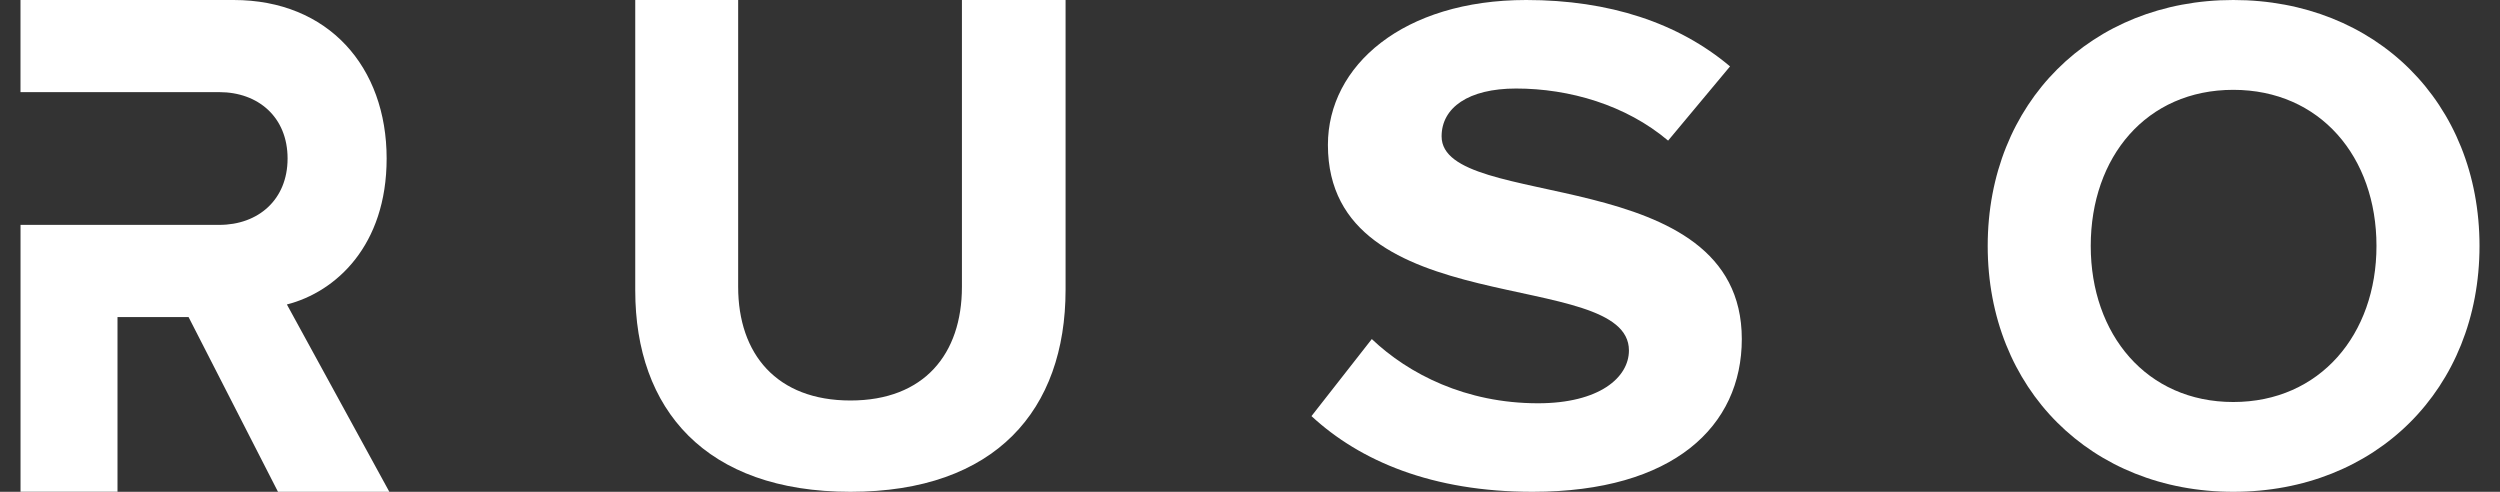 <svg width="61" height="12" viewBox="0 0 61 12" fill="none" xmlns="http://www.w3.org/2000/svg">
<rect x="0" y="0" width="61" height="12" fill="#333333" stroke="none"/>
<path d="M15.5 7.087V0H18.011V6.998C18.011 8.642 18.954 9.772 20.751 9.772C22.547 9.772 23.471 8.641 23.471 6.998V0H26V7.069C26 10.003 24.29 12 20.751 12C17.209 12 15.5 9.985 15.5 7.087Z" fill="white"/>
<path d="M32 10.153L33.472 8.273C34.371 9.127 35.767 9.84 37.527 9.84C39.02 9.84 39.746 9.213 39.746 8.551C39.746 6.496 32.401 7.907 32.401 3.535C32.401 1.602 34.237 0 37.24 0C39.268 0 40.951 0.557 42.213 1.62L40.702 3.431C39.671 2.56 38.292 2.16 36.992 2.16C35.825 2.16 35.175 2.63 35.175 3.327C35.175 5.172 42.5 3.936 42.5 8.273C42.5 10.398 40.836 12 37.394 12C34.946 12 33.186 11.25 32 10.153Z" fill="white"/>
<path d="M48.5 6.001C48.5 2.504 51.031 0 54.492 0C57.969 0 60.5 2.504 60.5 6.001C60.5 9.496 57.969 12 54.492 12C51.031 12 48.5 9.496 48.5 6.001ZM57.986 6.001C57.986 3.827 56.609 2.192 54.492 2.192C52.374 2.192 51.014 3.827 51.014 6.001C51.014 8.157 52.374 9.809 54.492 9.809C56.609 9.809 57.986 8.157 57.986 6.001Z" fill="white"/>
<path d="M7 7.429C8.199 7.123 9.434 5.99 9.434 3.867C9.434 1.637 8.017 0 5.7 0H0.5V2.248H5.351C6.301 2.248 7.017 2.859 7.017 3.867C7.017 4.874 6.3 5.487 5.351 5.487H0.501V11.999H2.867V7.736H4.601L6.783 12H9.5L7 7.429Z" fill="white"/>
</svg>
